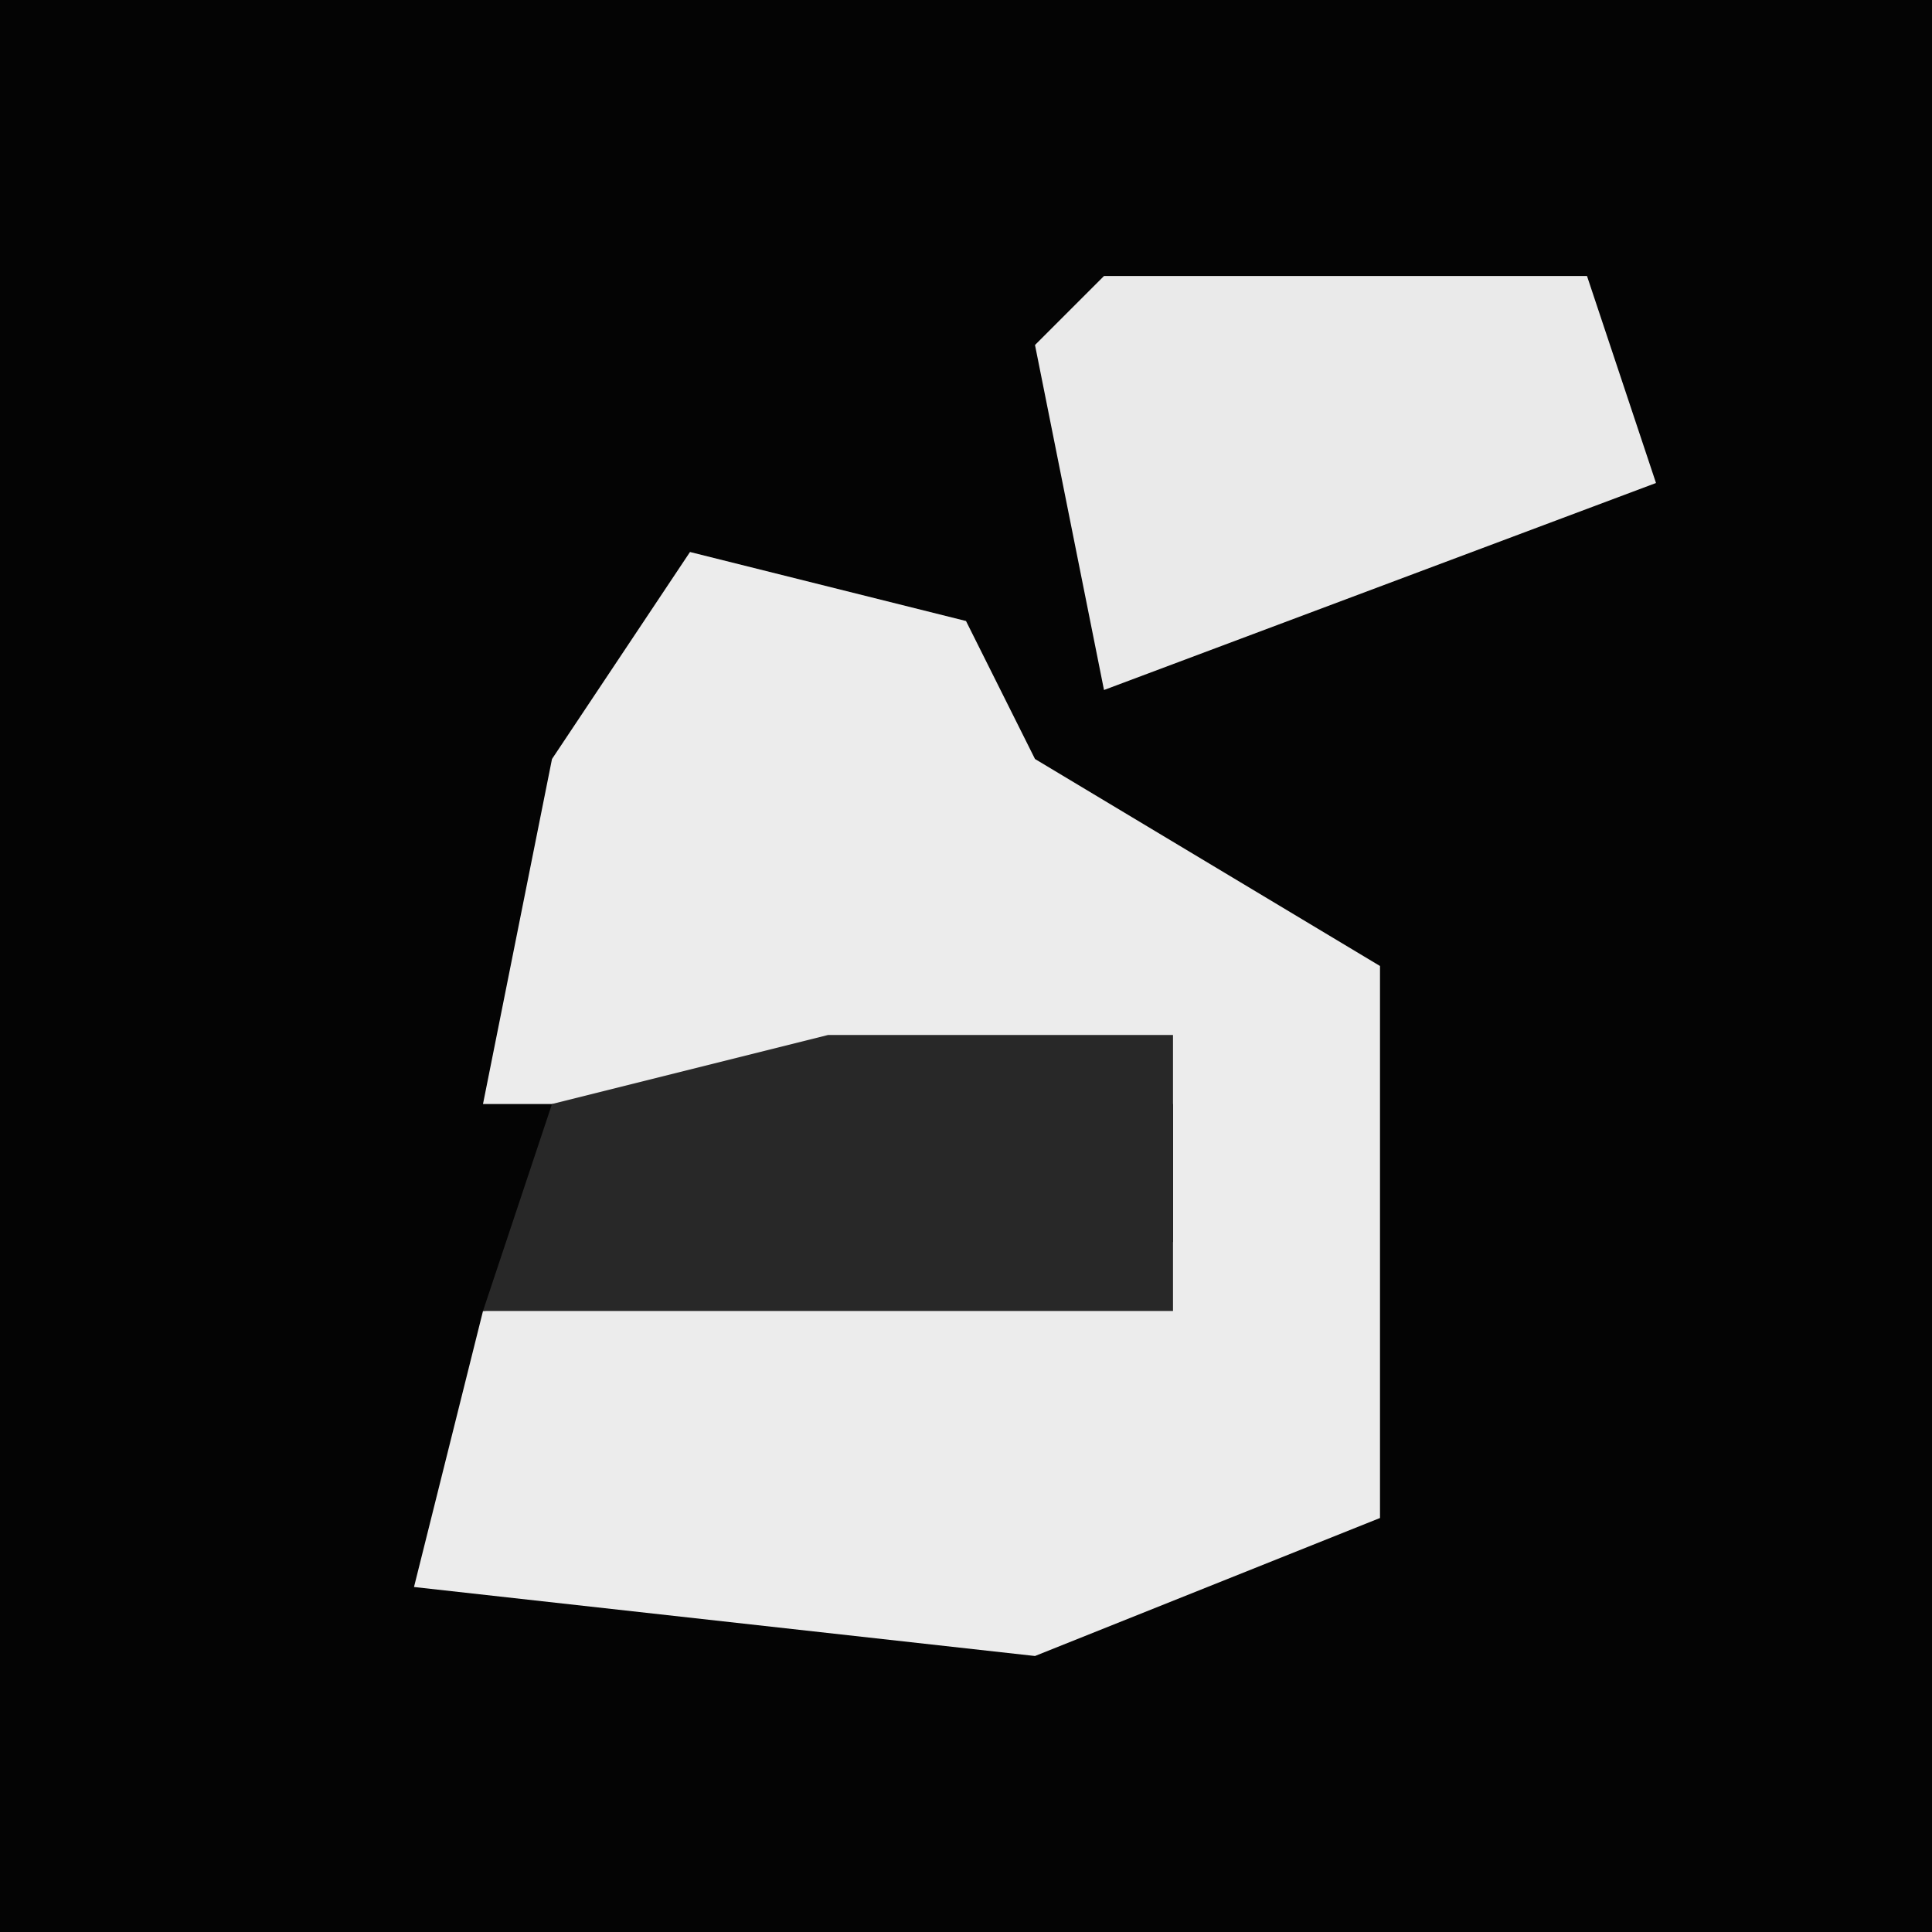 <?xml version="1.0" encoding="UTF-8"?>
<svg version="1.1" xmlns="http://www.w3.org/2000/svg" width="28" height="28">
<path d="M0,0 L28,0 L28,28 L0,28 Z " fill="#040404" transform="translate(0,0)"/>
<path d="M0,0 L4,1 L5,3 L10,6 L10,14 L5,16 L-4,15 L-3,11 L7,10 L7,8 L-3,8 L-2,3 Z " fill="#ECECEC" transform="translate(10,8)"/>
<path d="M0,0 L7,0 L8,3 L0,6 L-1,1 Z " fill="#EAEAEA" transform="translate(16,4)"/>
<path d="M0,0 L5,0 L5,4 L-5,4 L-4,1 Z " fill="#282828" transform="translate(12,15)"/>
</svg>
